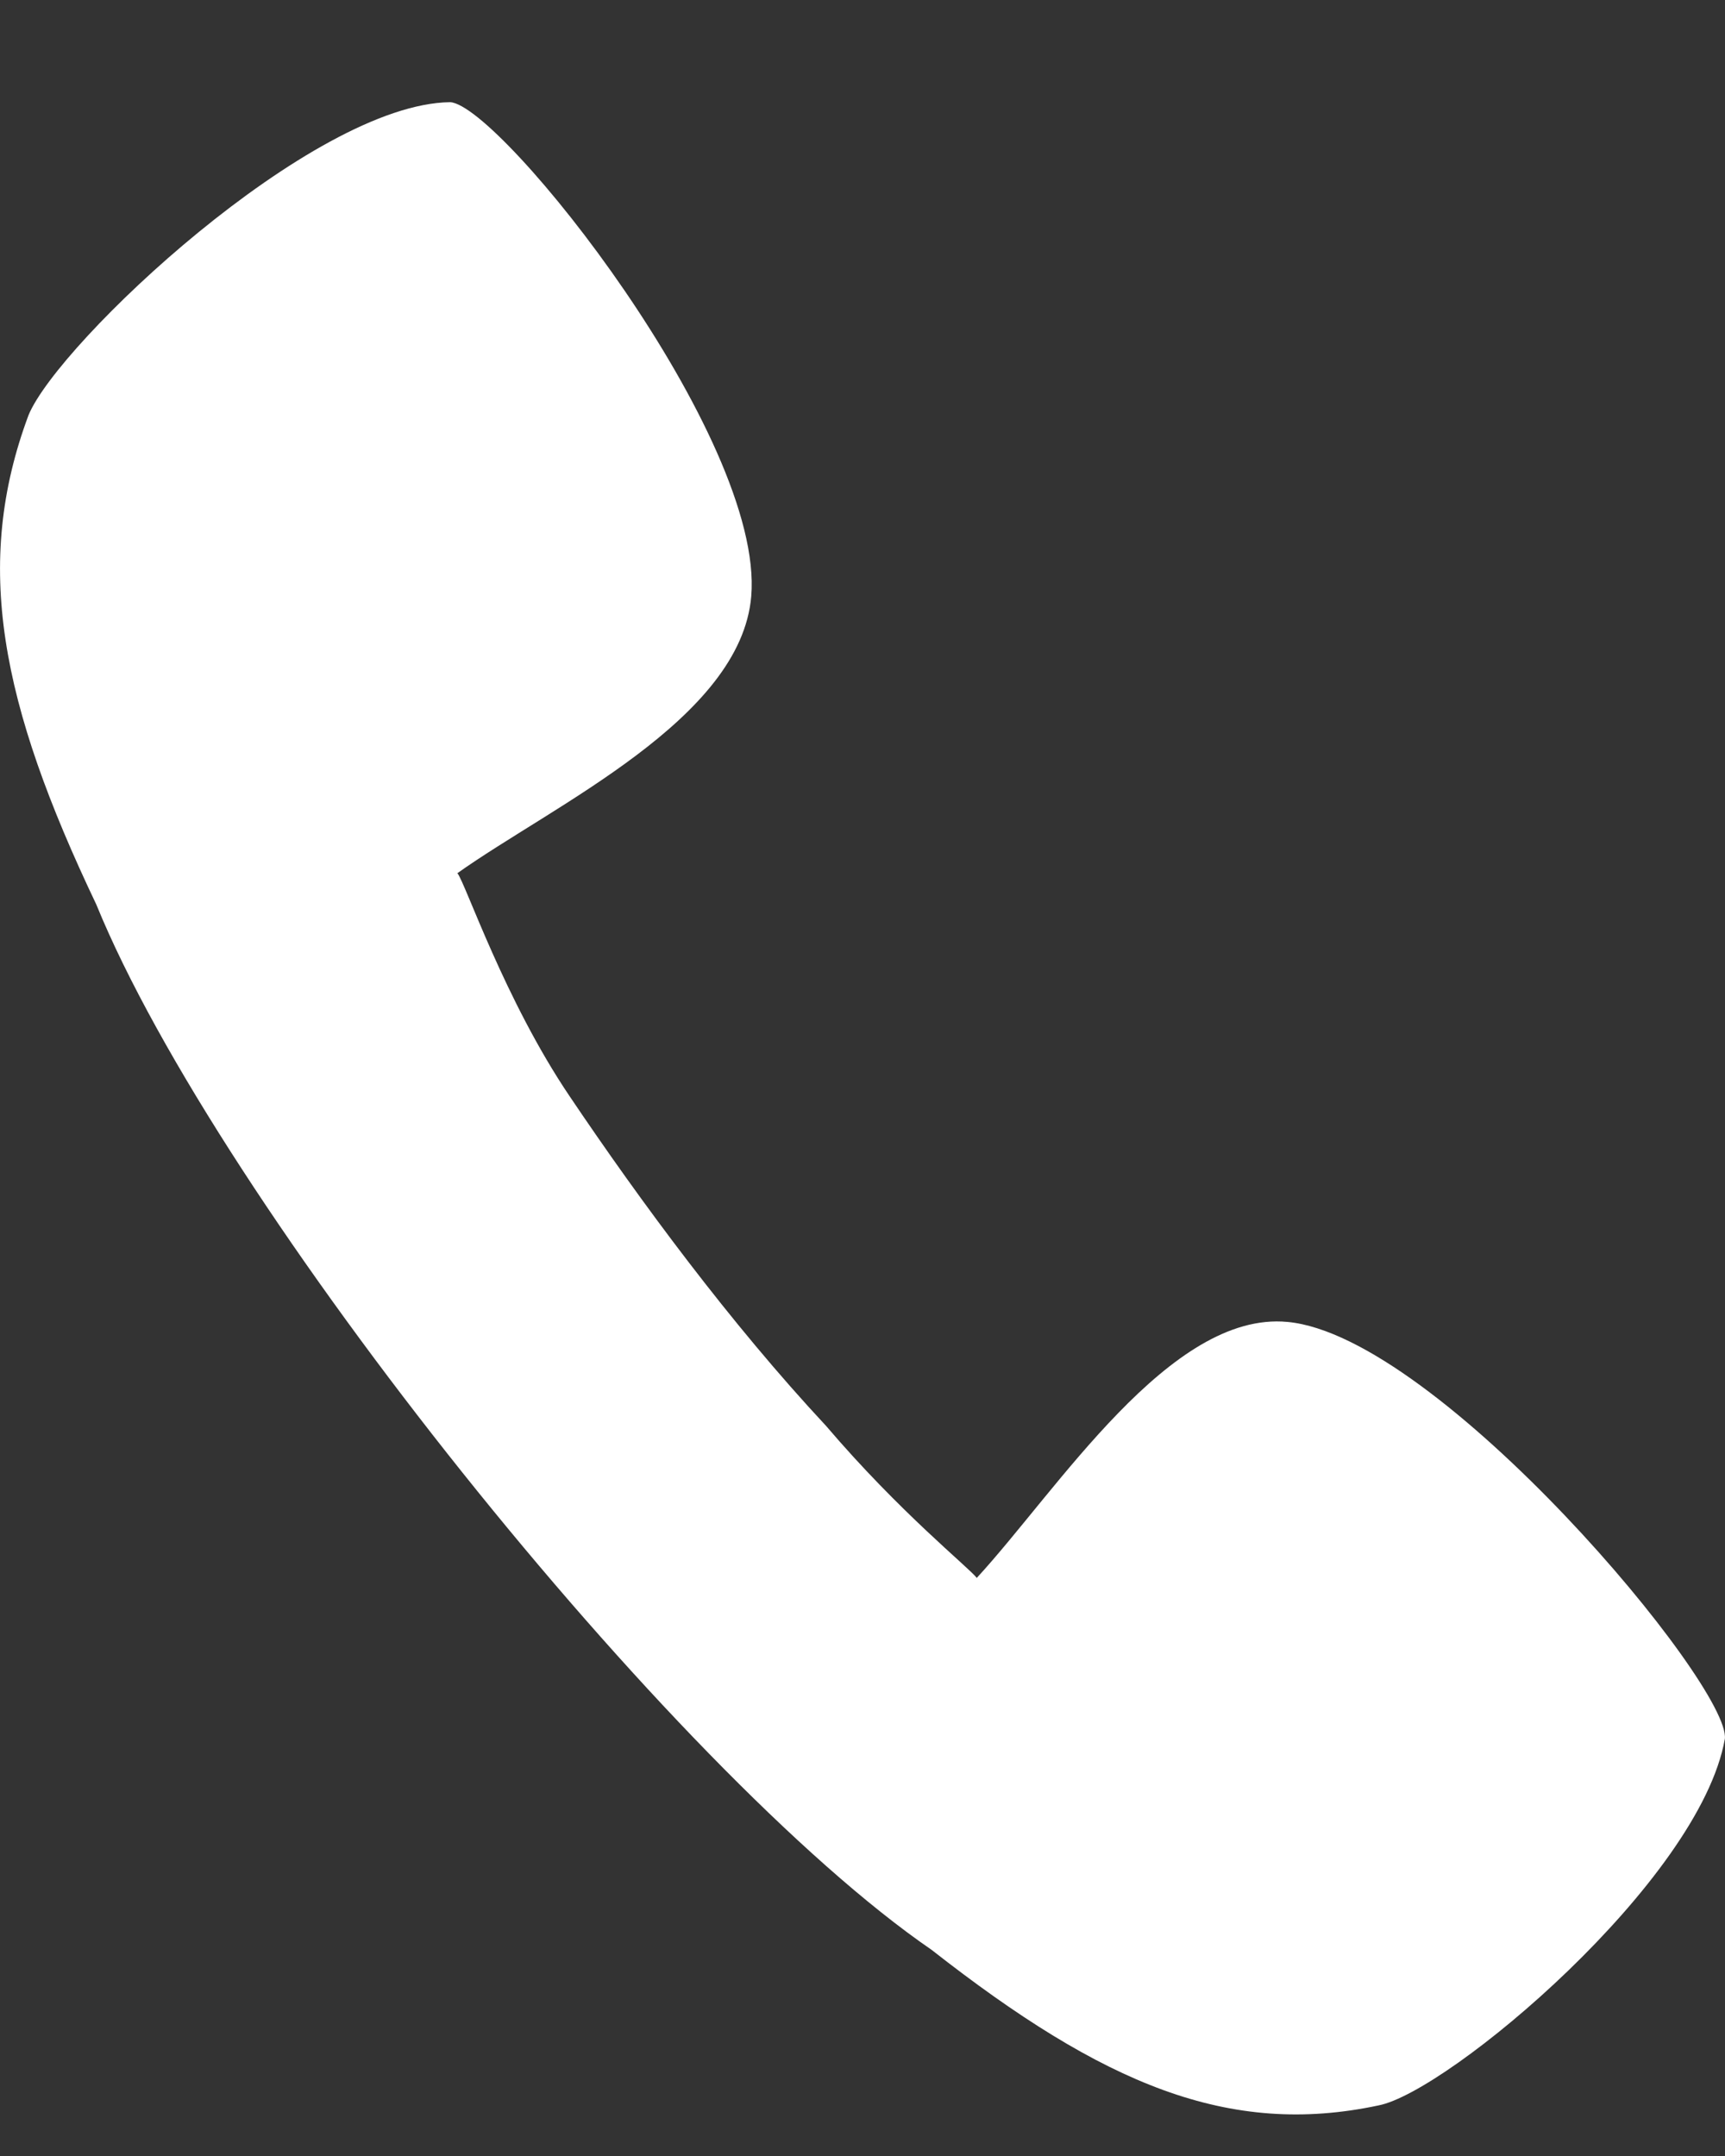 <svg width="12" height="15" viewBox="0 0 12 15" fill="none" xmlns="http://www.w3.org/2000/svg">
<rect x="0" y="0" width="12" height="15" fill="#333333" stroke="none"/>
<path d="M3.964 7.629C3.509 6.956 3.238 6.144 3.182 6.075C3.849 5.601 5.153 5.004 5.226 4.149C5.319 3.043 3.484 0.732 3.132 0.711C2.17 0.721 0.408 2.384 0.199 2.887C-0.189 3.926 0.003 4.893 0.67 6.293C1.52 8.376 4.676 12.326 6.481 13.566C7.675 14.502 8.548 14.87 9.59 14.648C10.075 14.554 11.824 13.088 11.999 12.098C12.042 11.73 10.008 9.294 8.956 9.197C8.14 9.12 7.357 10.368 6.795 10.978C6.739 10.905 6.261 10.524 5.747 9.921C5.079 9.204 4.457 8.361 3.964 7.629Z" fill="white"/>
</svg>
